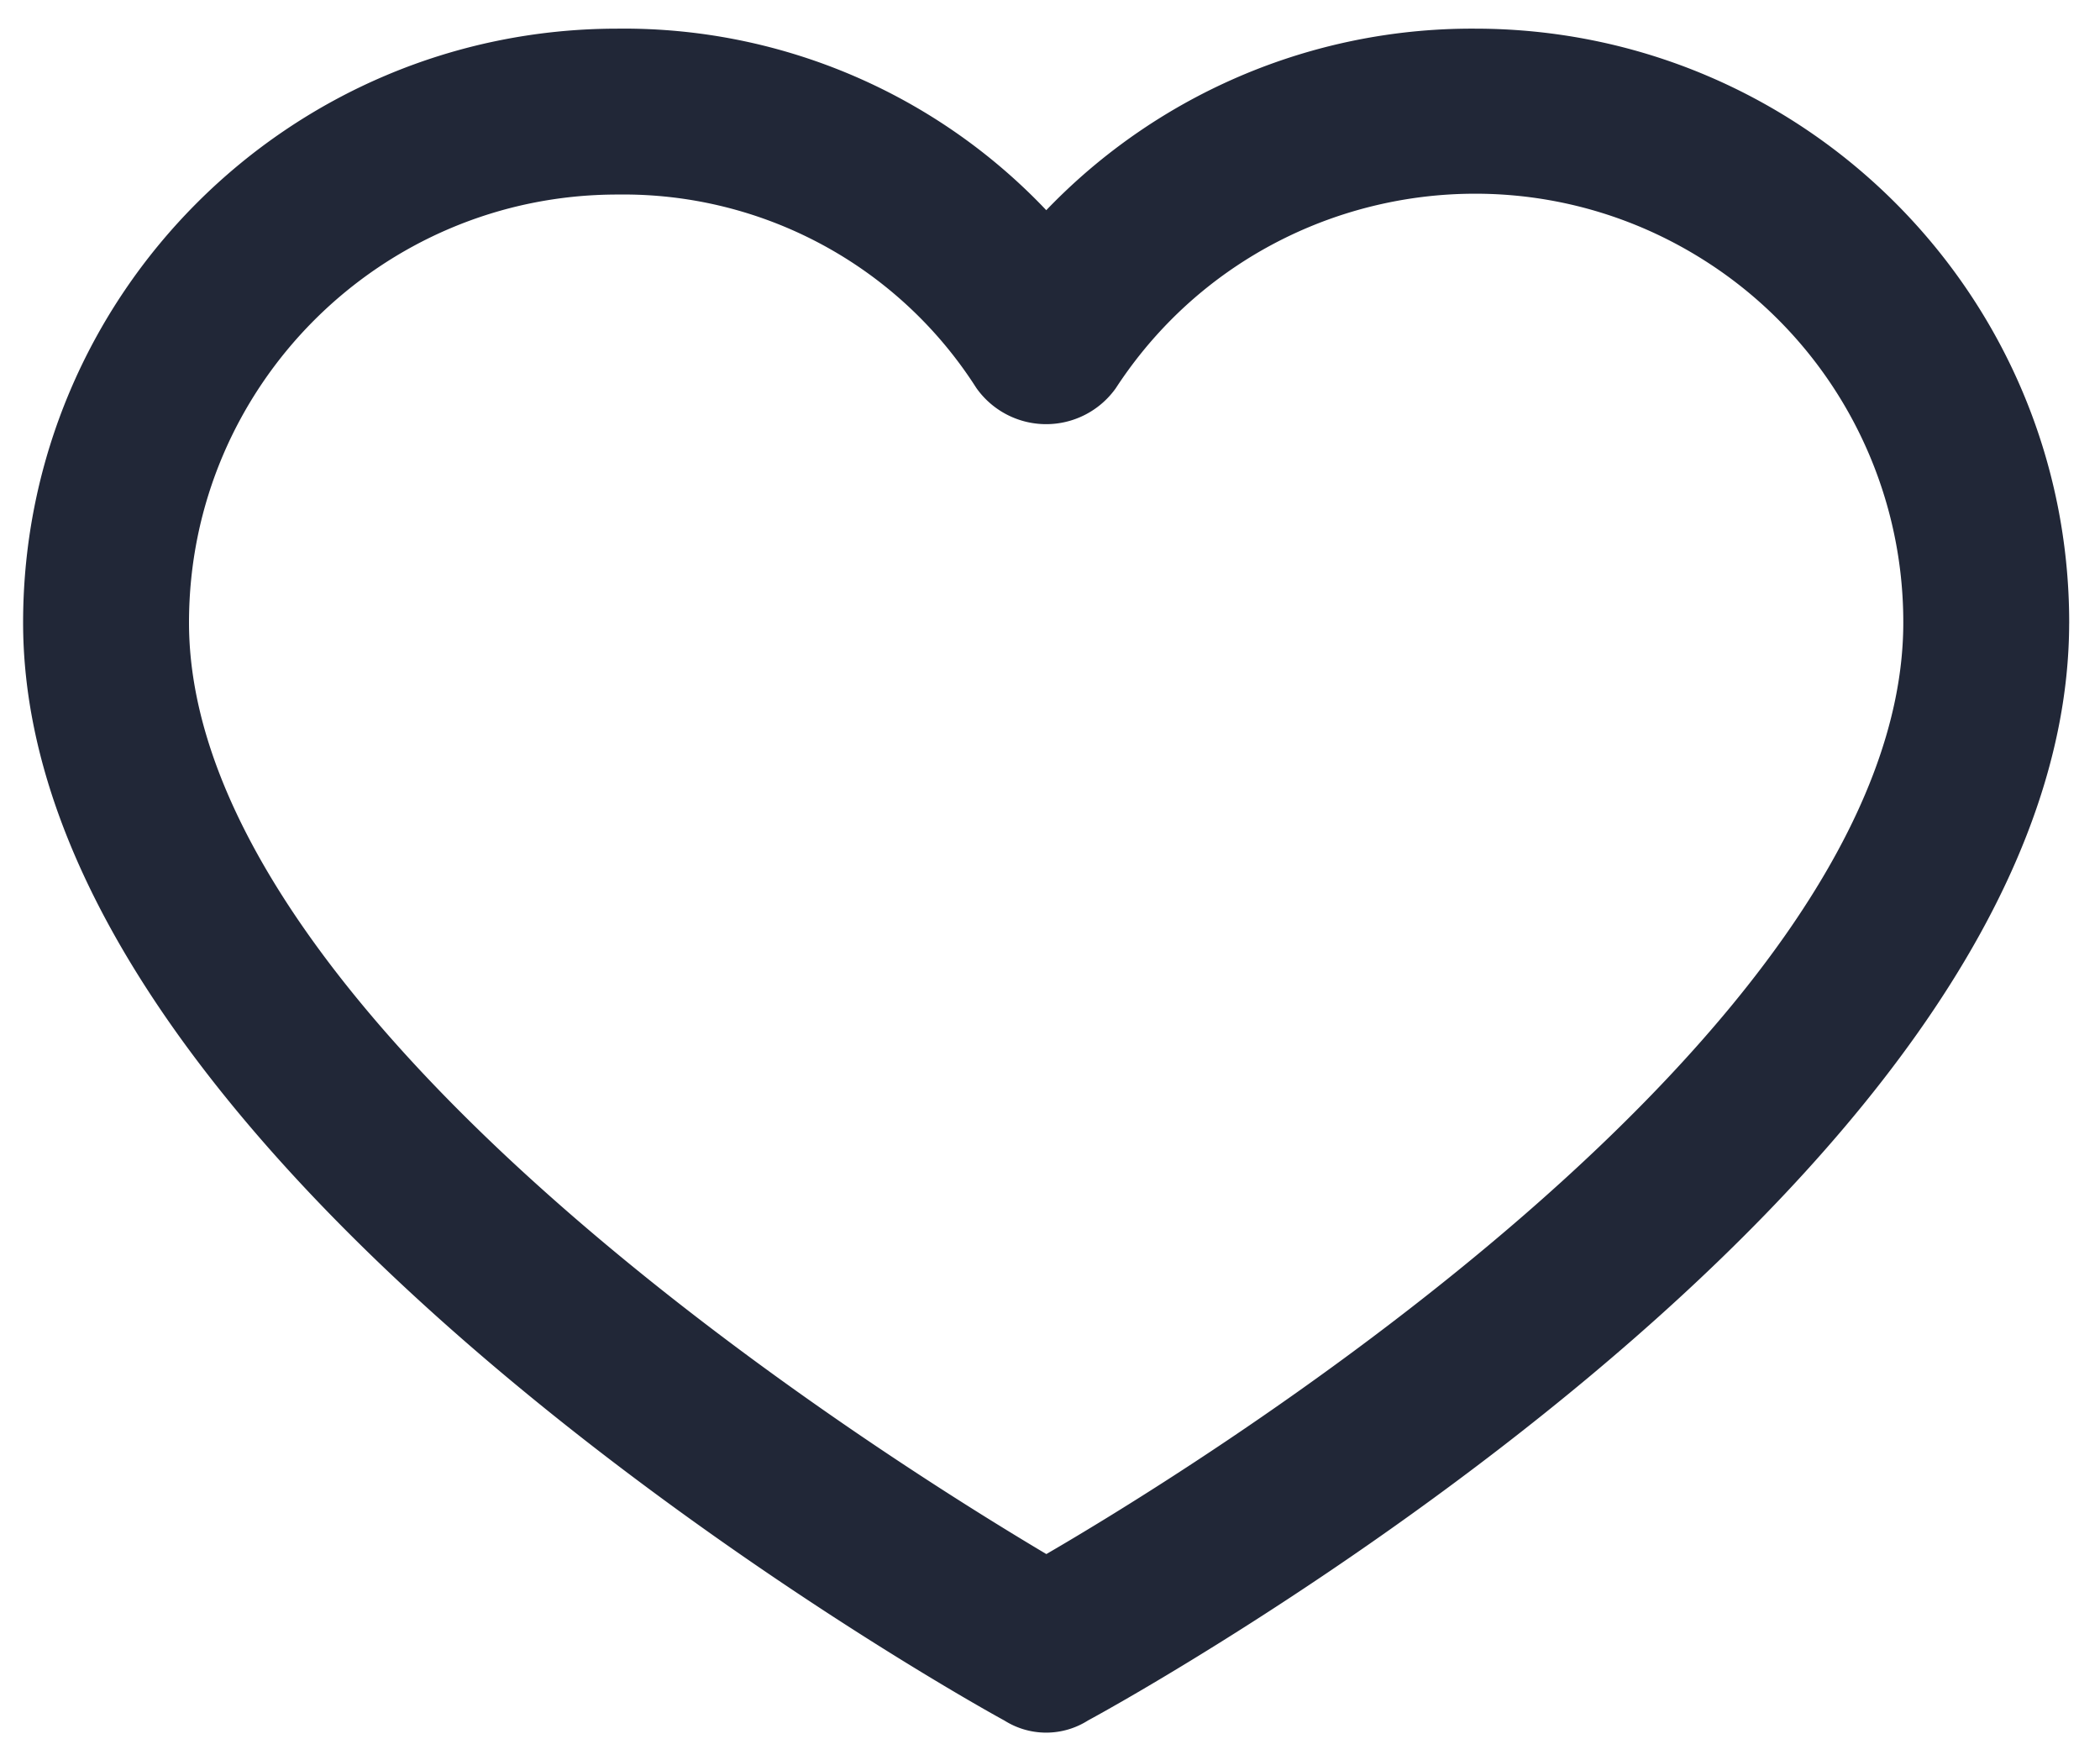 <svg xmlns="http://www.w3.org/2000/svg" viewBox="0 0 64 53"><g><g><path fill="#212737" d="M62.06 18.973c0 16.411-28.268 31.982-29.413 32.594a1.379 1.379 0 0 1-1.528 0c-1.147-.612-29.415-16.412-29.415-32.594 0-9.443 7.662-17.1 17.114-17.1a16.74 16.74 0 0 1 13.064 6.032 16.972 16.972 0 0 1 13.065-6.032c9.452 0 17.114 7.657 17.114 17.1zm-3.055 0A14.042 14.042 0 0 0 52.64 7.195c-6.498-4.246-15.21-2.424-19.459 4.068a1.604 1.604 0 0 1-2.597 0 13.752 13.752 0 0 0-11.766-6.335c-7.764 0-14.058 6.288-14.058 14.045 0 13.129 22.691 26.945 27.122 29.541 4.432-2.52 27.123-16.26 27.123-29.54z"/><path fill="none" stroke="#212737" stroke-linecap="round" stroke-linejoin="round" stroke-miterlimit="20" stroke-width="2" d="M62.06 18.973c0 16.411-28.268 31.982-29.413 32.594a1.379 1.379 0 0 1-1.528 0c-1.147-.612-29.415-16.412-29.415-32.594 0-9.443 7.662-17.1 17.114-17.1a16.74 16.74 0 0 1 13.064 6.032 16.972 16.972 0 0 1 13.065-6.032c9.452 0 17.114 7.657 17.114 17.1zm-3.055 0A14.042 14.042 0 0 0 52.64 7.195c-6.498-4.246-15.21-2.424-19.459 4.068a1.604 1.604 0 0 1-2.597 0 13.752 13.752 0 0 0-11.766-6.335c-7.764 0-14.058 6.288-14.058 14.045 0 13.129 22.691 26.945 27.122 29.541 4.432-2.52 27.123-16.26 27.123-29.54z"/></g></g></svg>